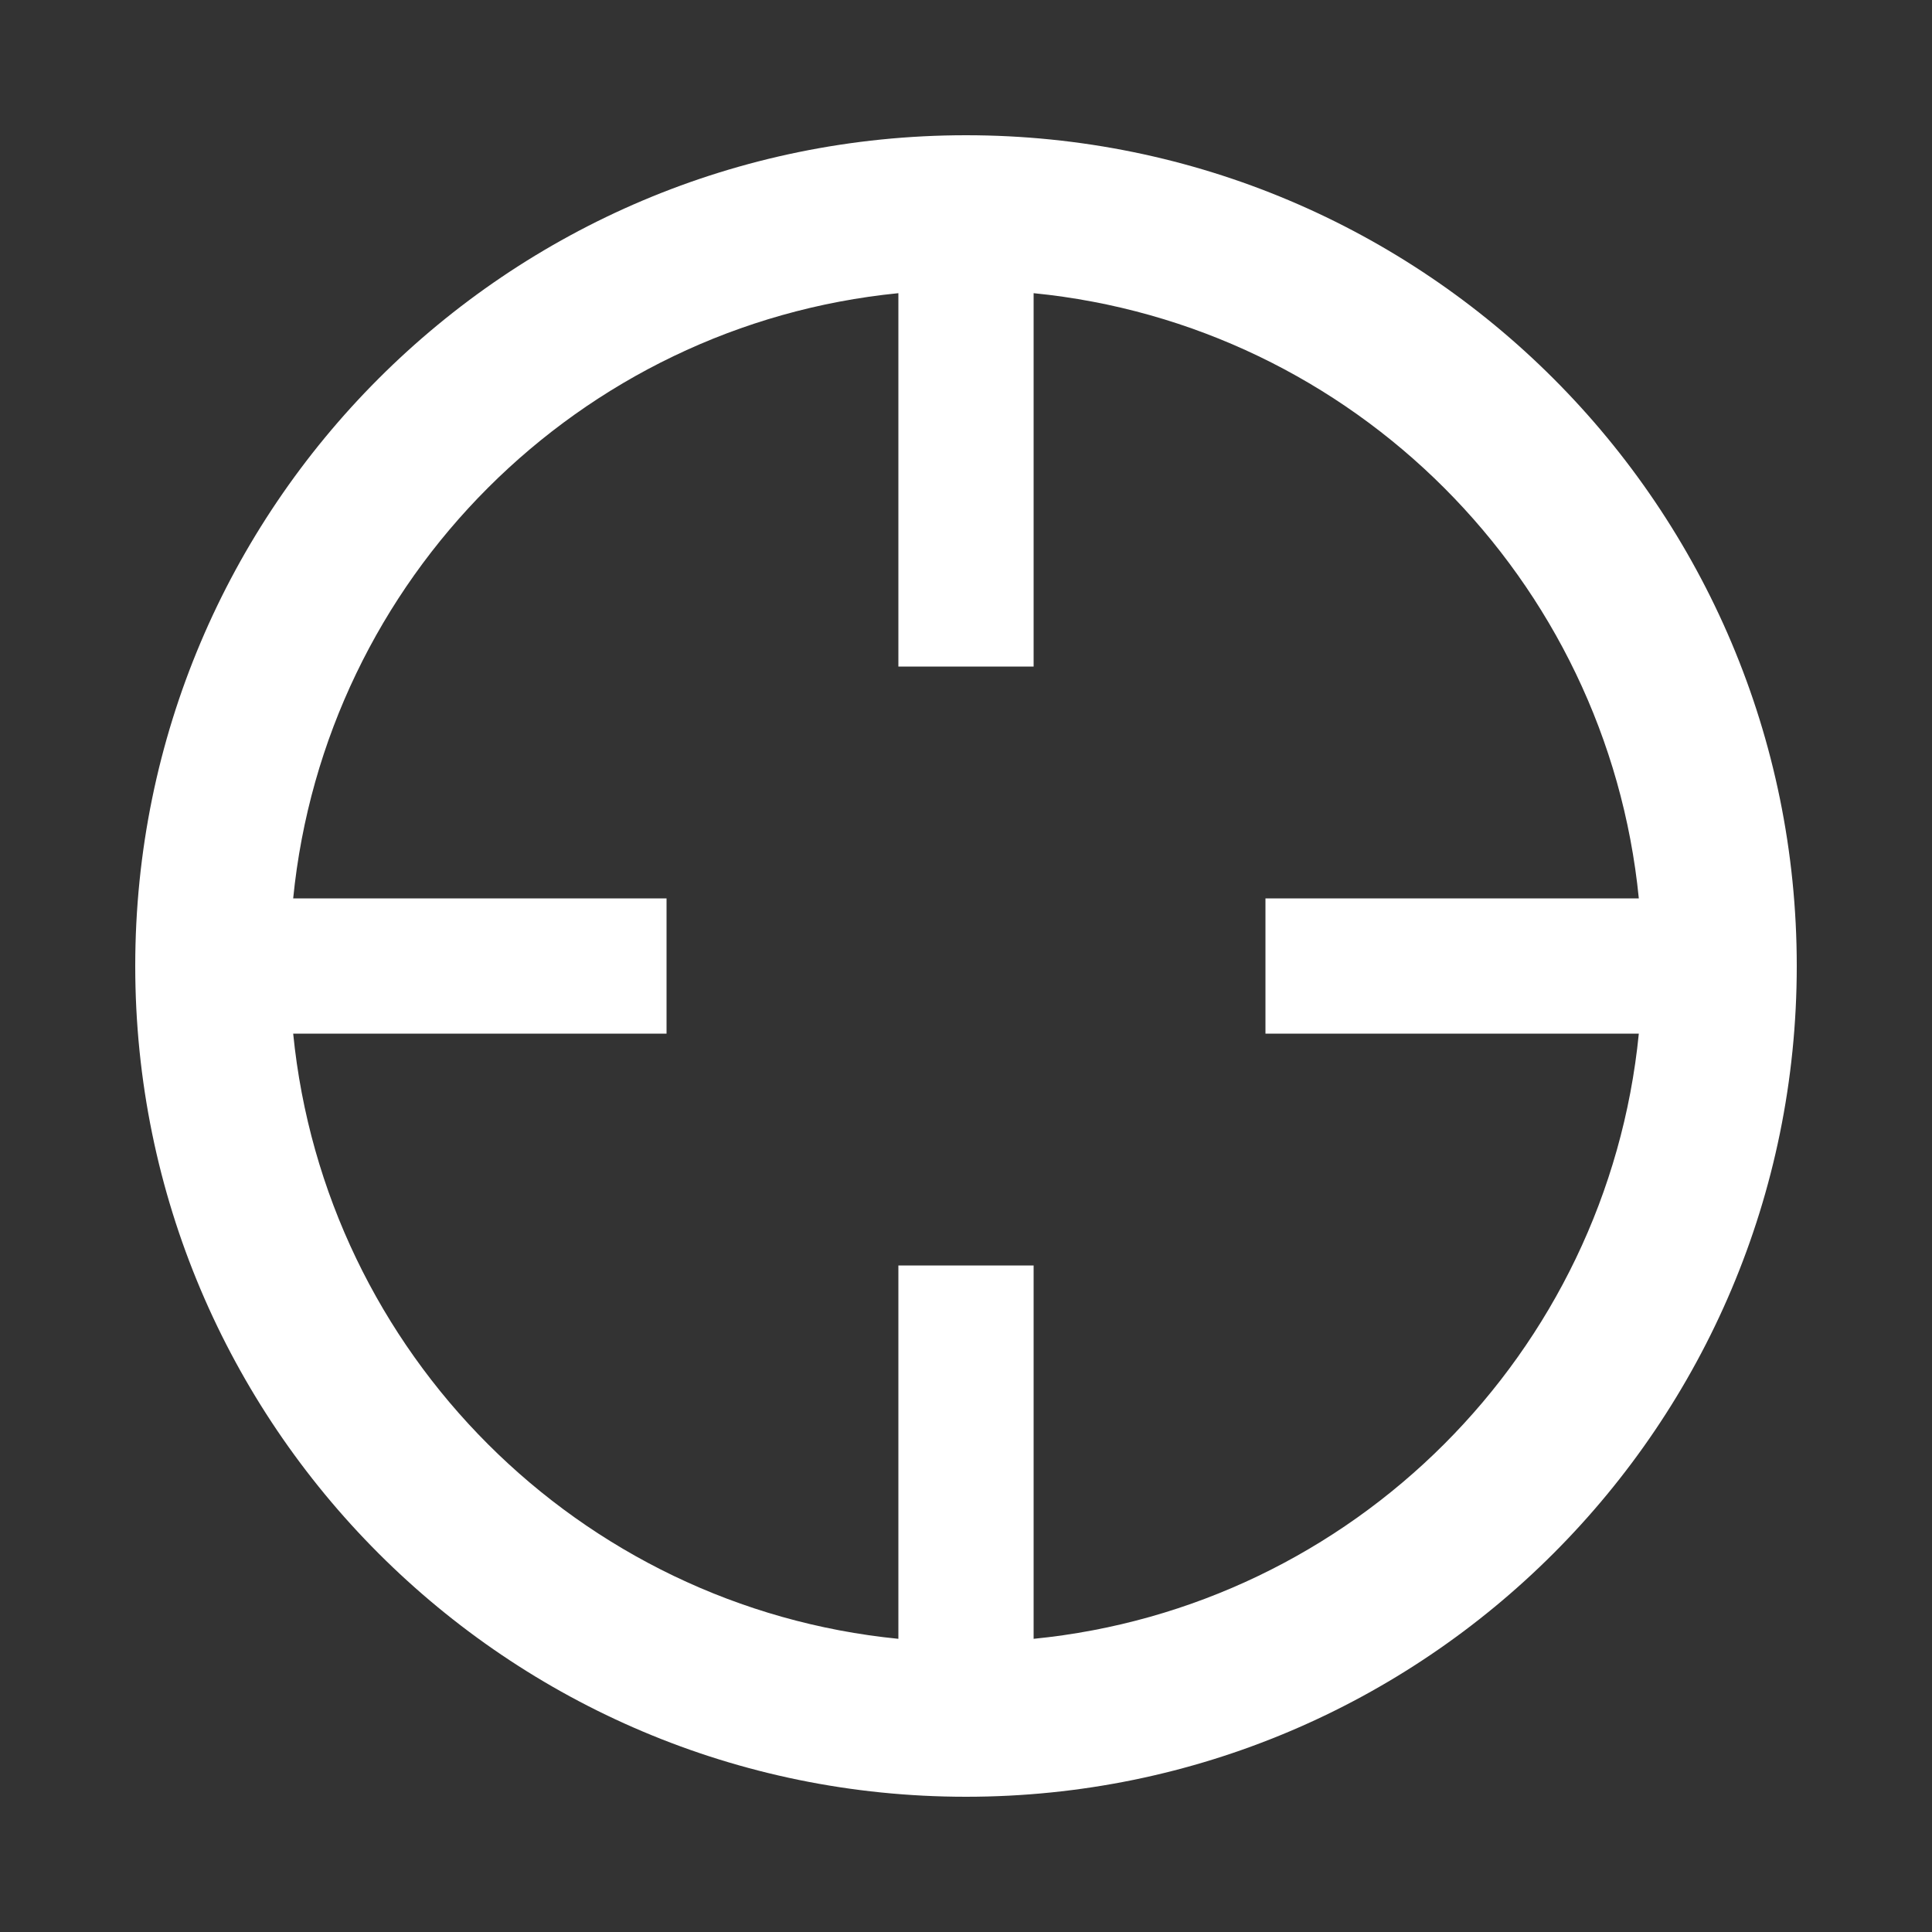 <?xml version="1.0" encoding="utf-8"?>
<!-- Generated by IcoMoon.io -->
<!DOCTYPE svg PUBLIC "-//W3C//DTD SVG 1.1//EN" "http://www.w3.org/Graphics/SVG/1.1/DTD/svg11.dtd">
<svg version="1.1" xmlns="http://www.w3.org/2000/svg" xmlns:xlink="http://www.w3.org/1999/xlink" width="20" height="20" viewBox="0 0 20 20">
<rect x="0" y="0" width="20" height="20" fill="#333333" stroke="none"/>
<g id="icomoon-ignore">
</g>
<path d="M10 1.4c-4.749 0-8.6 3.851-8.6 8.6s3.851 8.6 8.6 8.6c4.75 0 8.6-3.85 8.6-8.6s-3.85-8.6-8.6-8.6zM10.7 16.965v-3.865h-1.4v3.865c-3.307-0.328-5.936-2.958-6.265-6.265h3.865v-1.4h-3.865c0.329-3.307 2.958-5.937 6.265-6.265v3.865h1.4v-3.865c3.308 0.328 5.937 2.958 6.265 6.265h-3.865v1.4h3.865c-0.328 3.307-2.957 5.937-6.265 6.265z" fill="#ffffff"></path>
</svg>
